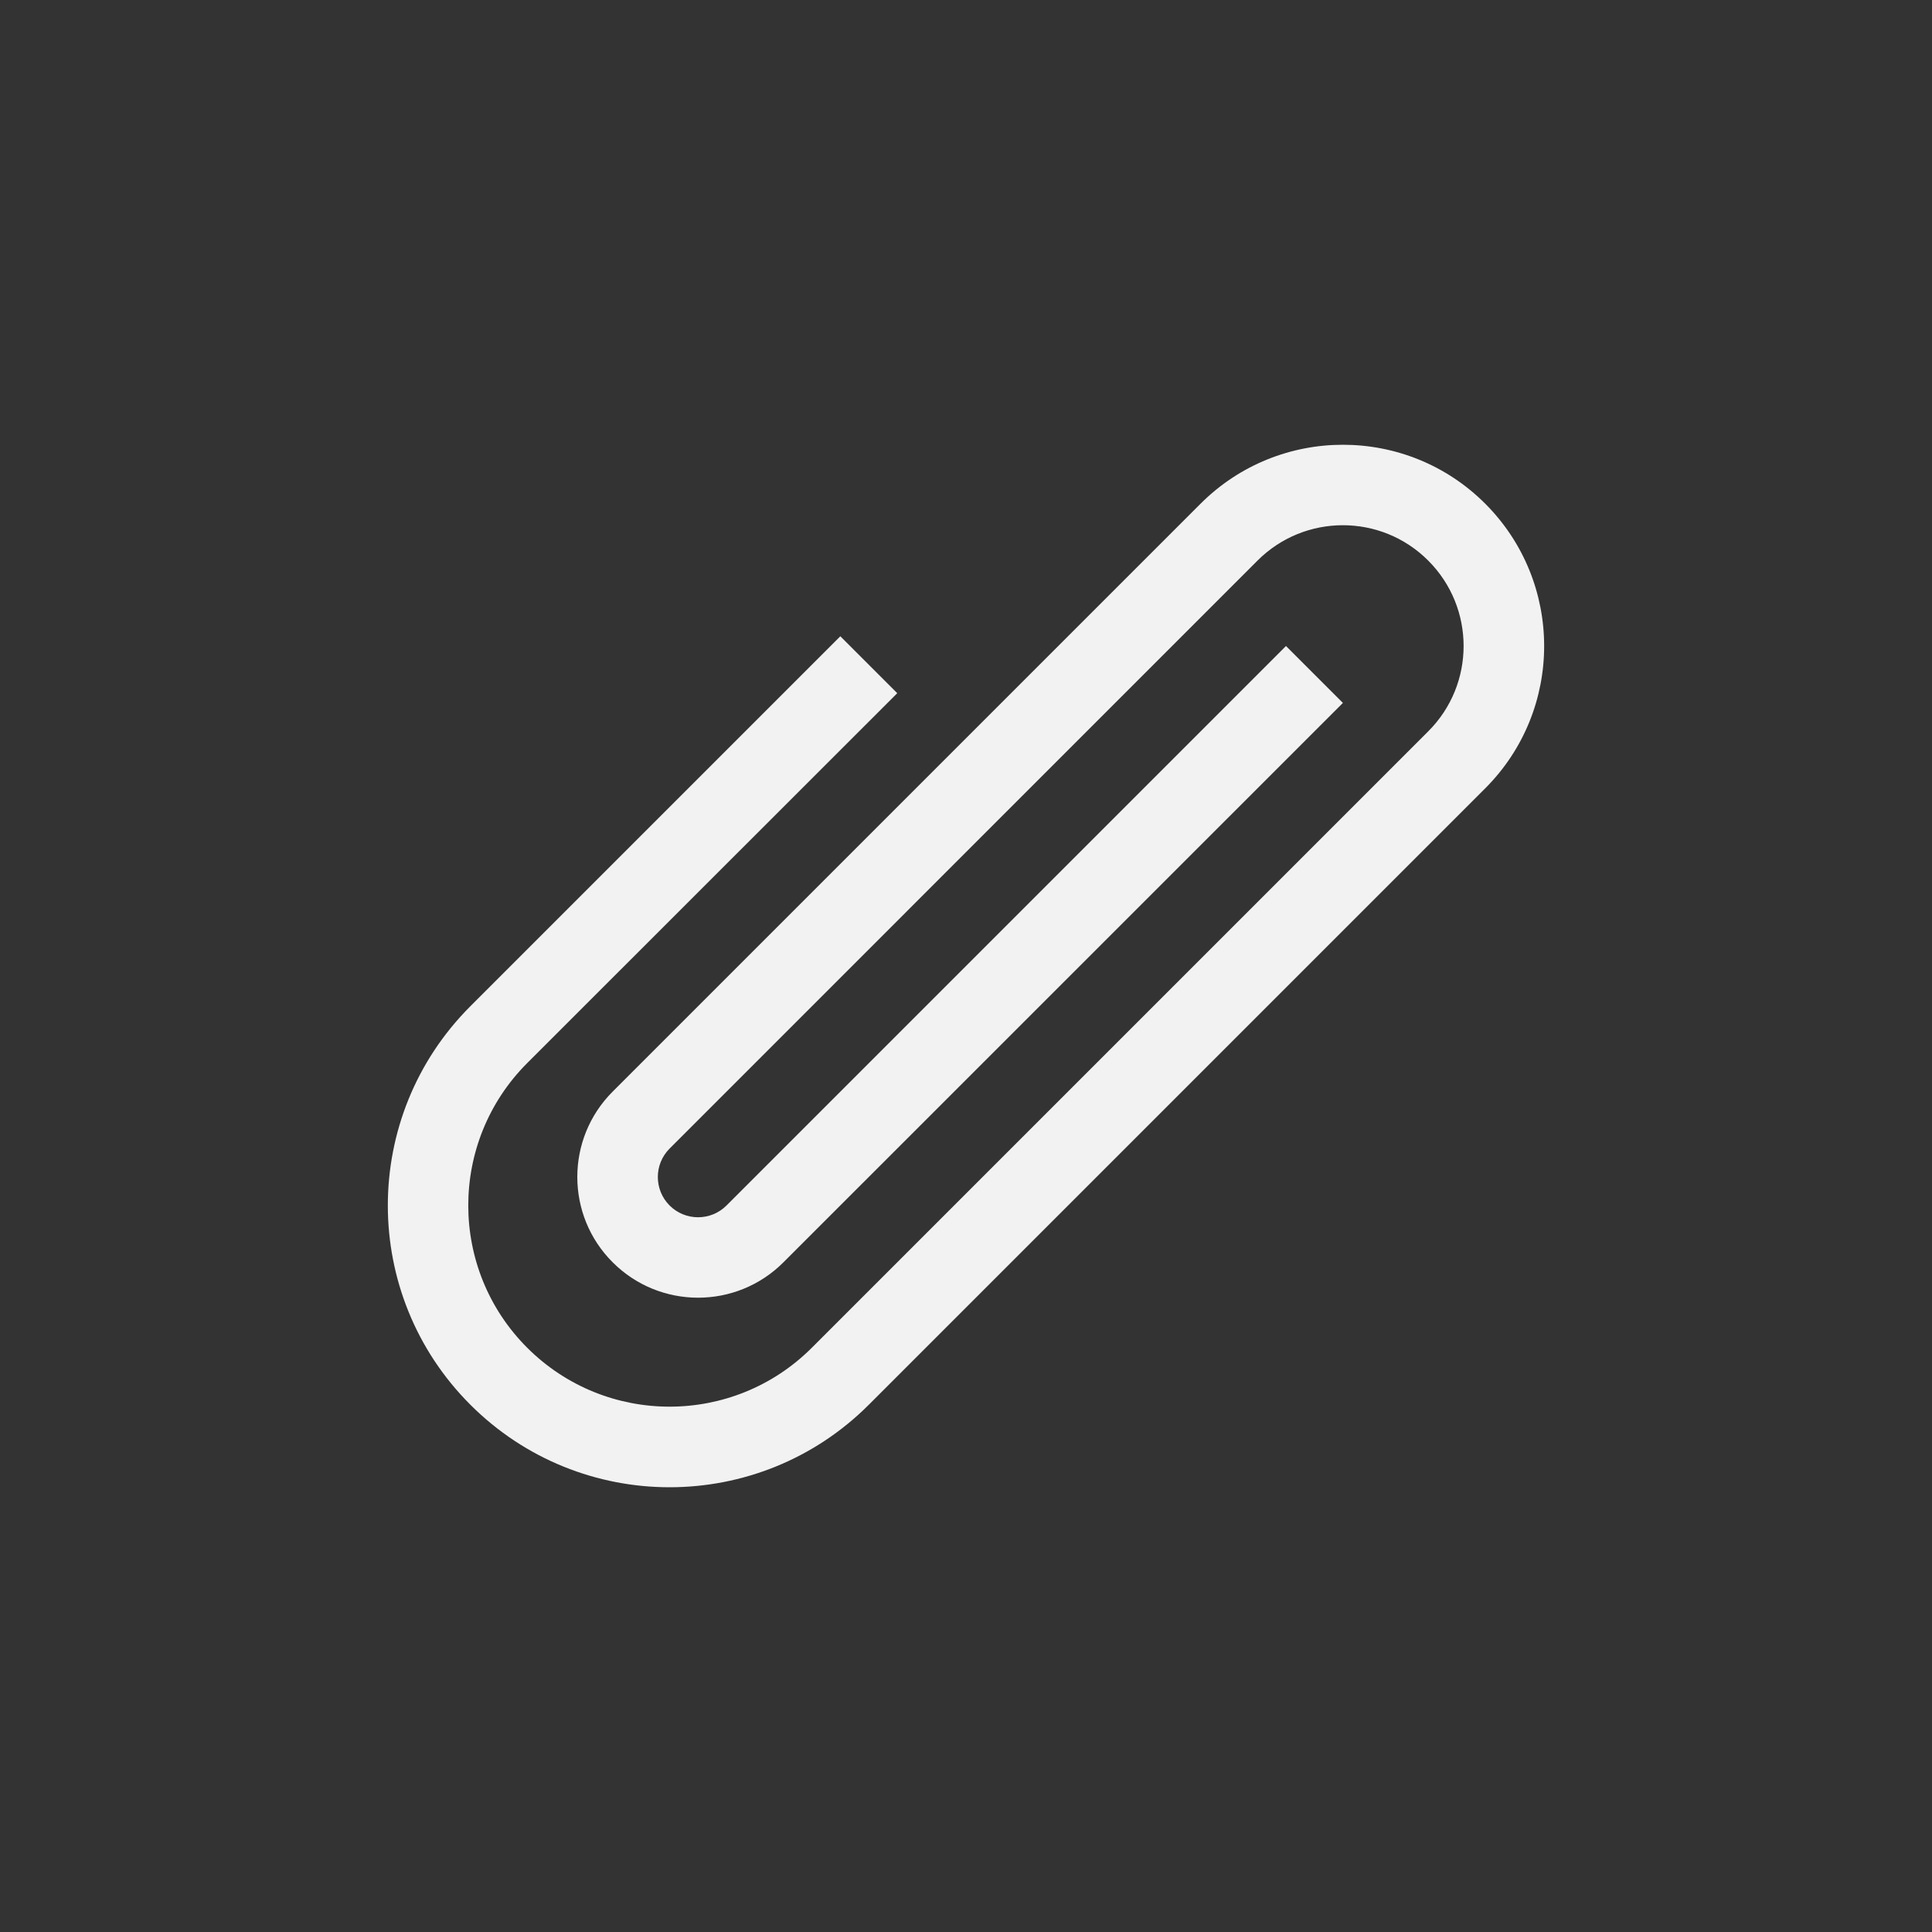 <?xml version="1.0" encoding="UTF-8" standalone="no"?>
<svg
   height="24"
   width="24"
   version="1.1"
   id="svg1"
   sodipodi:docname="applications-office-symbolic.svg"
   inkscape:version="1.4.2 (ebf0e940d0, 2025-05-08)"
   xmlns:inkscape="http://www.inkscape.org/namespaces/inkscape"
   xmlns:sodipodi="http://sodipodi.sourceforge.net/DTD/sodipodi-0.dtd"
   xmlns="http://www.w3.org/2000/svg"
   xmlns:svg="http://www.w3.org/2000/svg">
  <rect width="100%" height="100%" fill="#333333" stroke="none"/>
  <defs
     id="defs1">
    <style
       id="current-color-scheme"
       type="text/css">
        .ColorScheme-Text { color:#f2f2f2; }
        .ColorScheme-NeutralText { color:#f67400; }
        .ColorScheme-PositiveText { color:#37c837; }
        .ColorScheme-NegativeText { color:#f44336; }
        .ColorScheme-Highlight { color:#3daee9; }
     </style>
  </defs>
  <sodipodi:namedview
     id="namedview1"
     pagecolor="#ffffff"
     bordercolor="#000000"
     borderopacity="0.25"
     inkscape:showpageshadow="2"
     inkscape:pageopacity="0.0"
     inkscape:pagecheckerboard="0"
     inkscape:deskcolor="#d1d1d1"
     inkscape:zoom="33.125"
     inkscape:cx="12"
     inkscape:cy="12"
     inkscape:window-width="1920"
     inkscape:window-height="1010"
     inkscape:window-x="0"
     inkscape:window-y="0"
     inkscape:window-maximized="1"
     inkscape:current-layer="svg1" />
  <path
     id="path1"
     style="fill:currentColor"
     class="ColorScheme-Text"
     d="m 18.45,6.257 c -0.976,-0.976 -2.559,-0.976 -3.536,-1e-7 l -7.303,7.303 c -0.586,0.586 -0.586,1.536 1e-7,2.121 0.586,0.586 1.536,0.586 2.121,0 L 16.682,8.732 15.975,8.025 9.025,14.975 c -0.195,0.195 -0.512,0.195 -0.707,0 -0.195,-0.195 -0.195,-0.512 0,-0.707 L 15.621,6.964 c 0.586,-0.586 1.536,-0.586 2.121,0 0.586,0.586 0.586,1.536 0,2.121 l -7.657,7.657 c -0.976,0.976 -2.559,0.976 -3.536,0 -0.976,-0.976 -0.976,-2.559 -1e-7,-3.536 L 11.146,8.611 10.439,7.904 5.843,12.5 c -1.367,1.367 -1.367,3.583 0,4.95 1.367,1.367 3.583,1.367 4.95,0 l 7.657,-7.657 c 0.976,-0.976 0.976,-2.559 0,-3.536 z"
     sodipodi:nodetypes="sssssccsssssssssccsssss" />
</svg>
